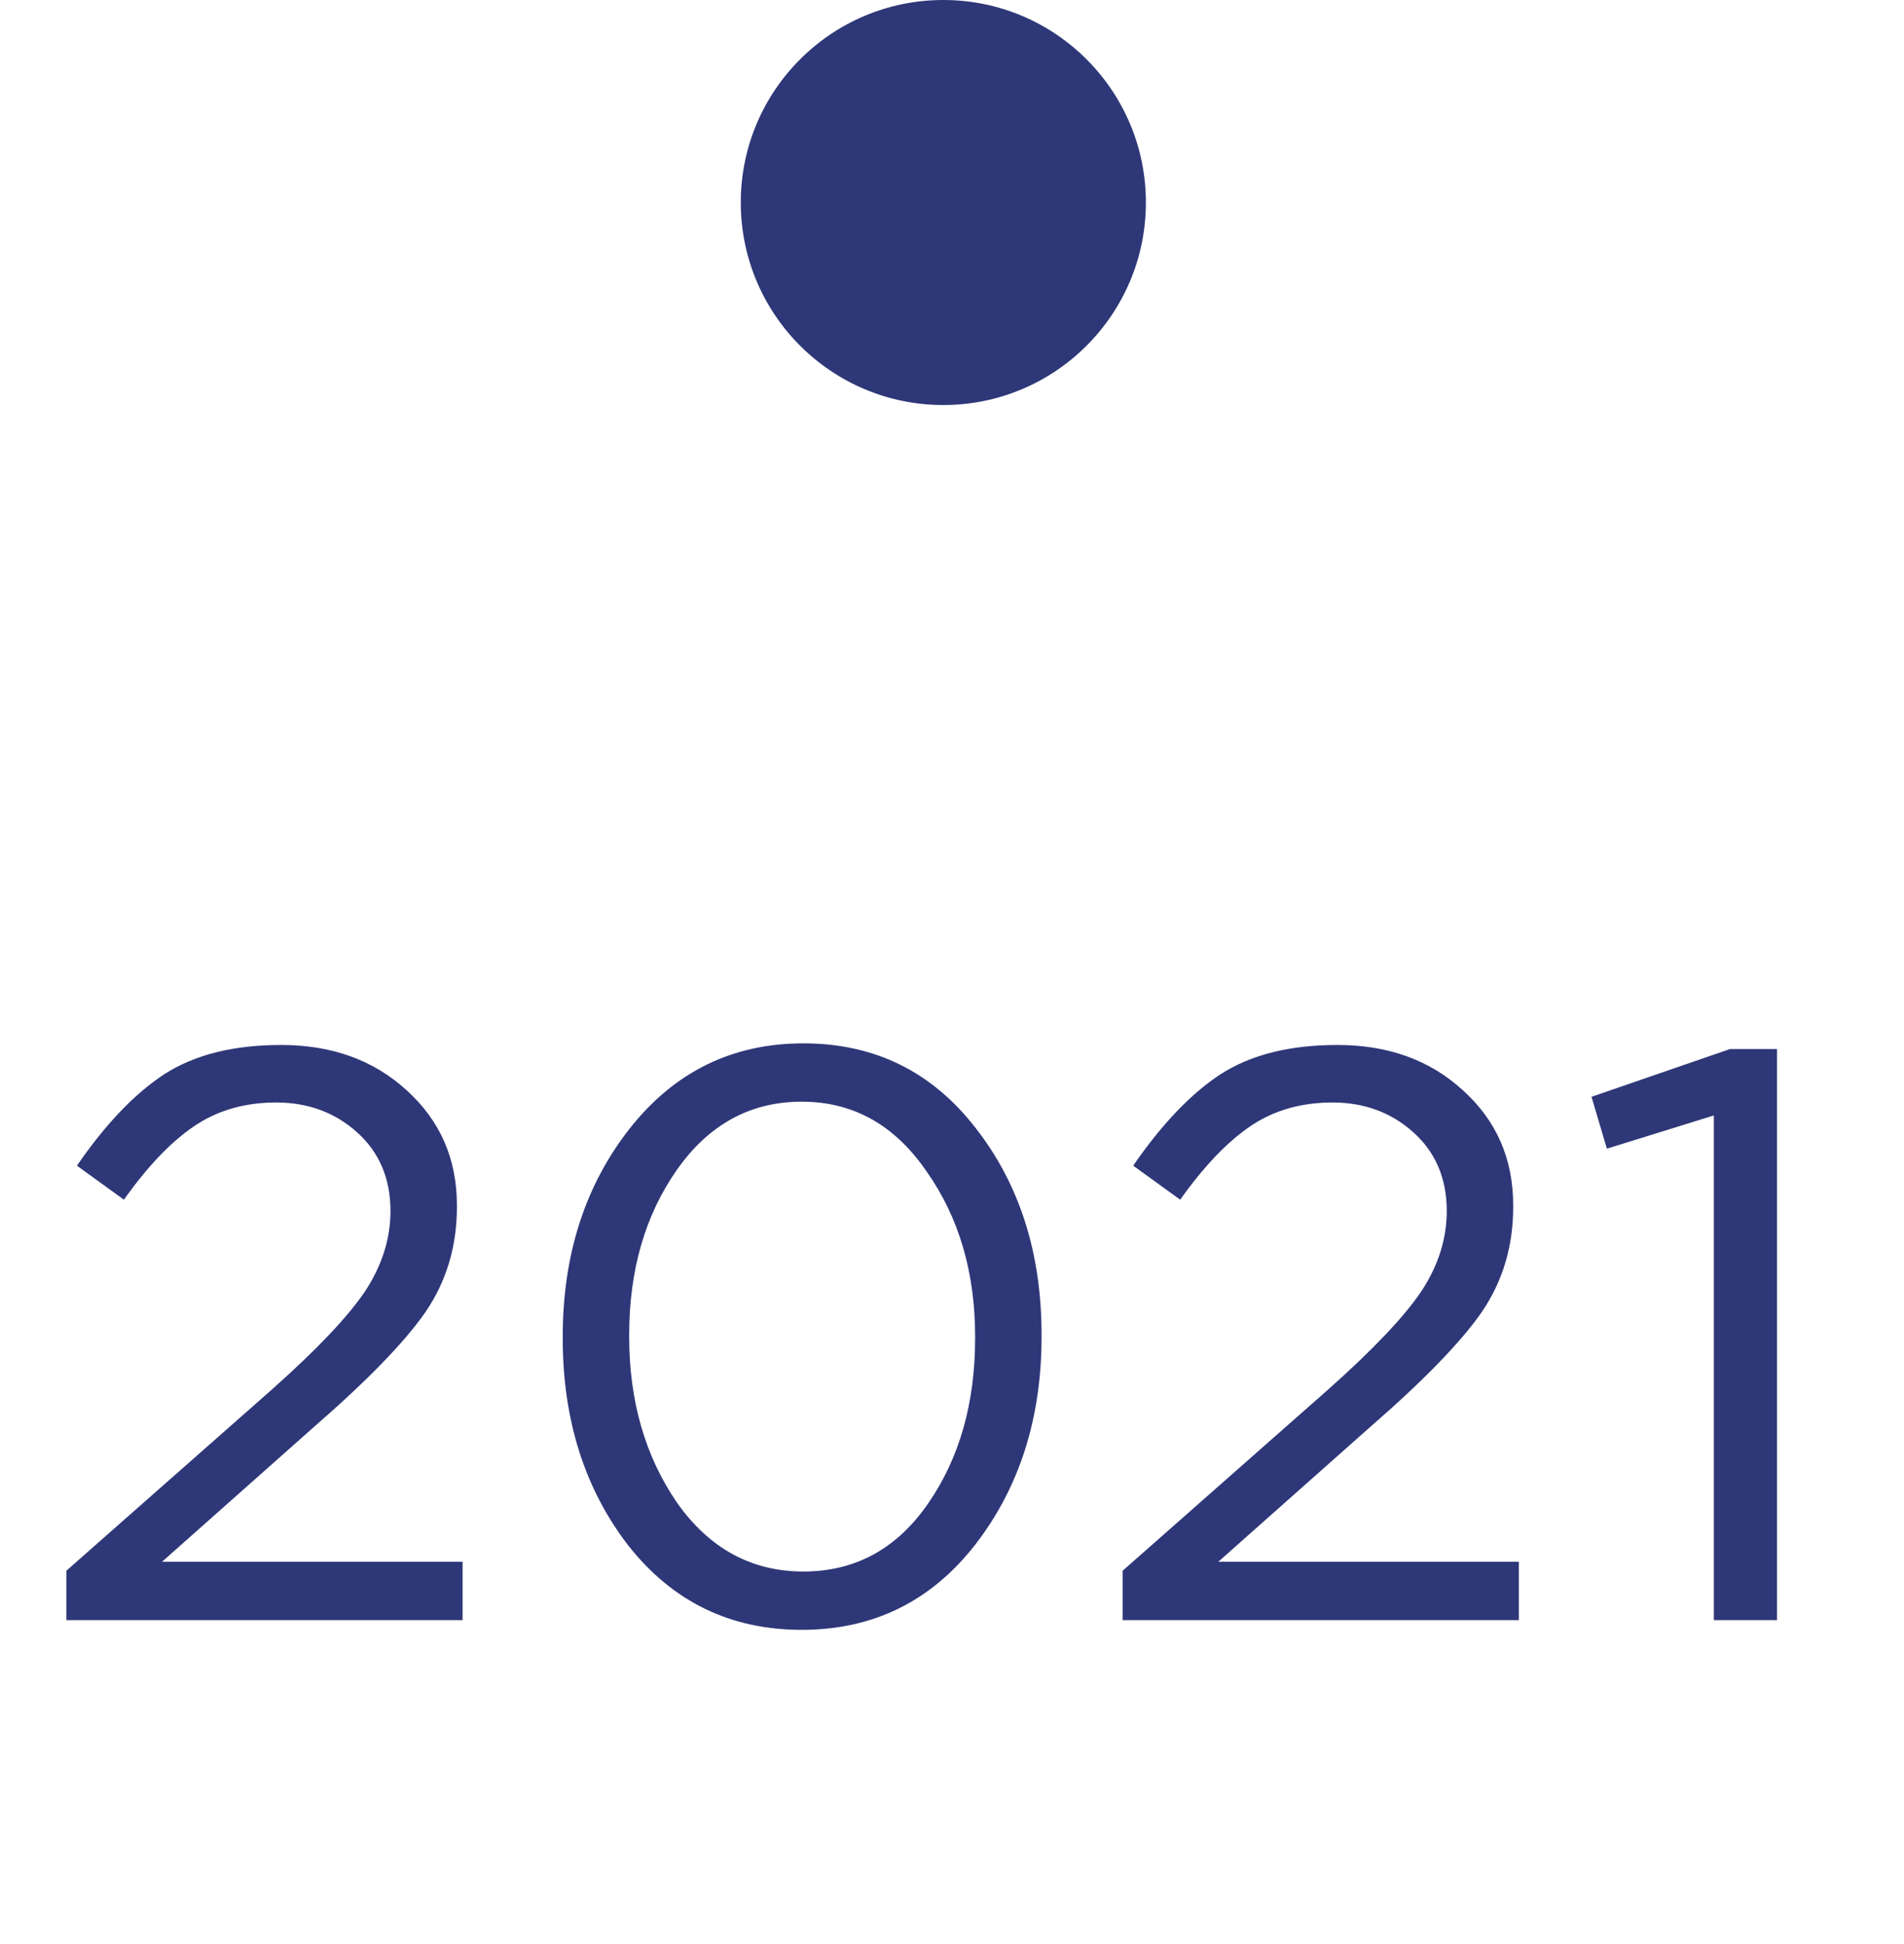 <svg width="47" height="48" viewBox="0 0 47 48" fill="none" xmlns="http://www.w3.org/2000/svg">
<circle cx="23.286" cy="5" r="5" fill="#2E3777"/>
<path d="M1.639 40V38.78L6.719 34.3C7.812 33.327 8.572 32.527 8.999 31.9C9.425 31.26 9.639 30.593 9.639 29.9C9.639 29.1 9.365 28.453 8.819 27.96C8.272 27.467 7.605 27.22 6.819 27.22C6.045 27.22 5.372 27.413 4.799 27.8C4.225 28.187 3.645 28.793 3.059 29.62L1.899 28.78C2.605 27.753 3.325 27 4.059 26.52C4.805 26.04 5.765 25.8 6.939 25.8C8.192 25.8 9.225 26.173 10.039 26.92C10.865 27.667 11.279 28.613 11.279 29.76V29.8C11.279 30.773 11.019 31.64 10.499 32.4C9.979 33.147 9.059 34.093 7.739 35.24L3.999 38.56H11.419V40H1.639ZM24.071 38.14C22.978 39.54 21.551 40.24 19.791 40.24C18.031 40.24 16.605 39.547 15.511 38.16C14.431 36.76 13.891 35.053 13.891 33.04V33C13.891 30.987 14.438 29.28 15.531 27.88C16.638 26.467 18.071 25.76 19.831 25.76C21.591 25.76 23.011 26.46 24.091 27.86C25.171 29.247 25.711 30.947 25.711 32.96V33C25.711 35.013 25.165 36.727 24.071 38.14ZM16.711 37.1C17.511 38.233 18.551 38.8 19.831 38.8C21.111 38.8 22.138 38.24 22.911 37.12C23.685 36 24.071 34.64 24.071 33.04V33C24.071 31.413 23.671 30.053 22.871 28.92C22.085 27.773 21.058 27.2 19.791 27.2C18.525 27.2 17.498 27.76 16.711 28.88C15.925 30 15.531 31.36 15.531 32.96V33C15.531 34.587 15.925 35.953 16.711 37.1ZM27.713 40V38.78L32.793 34.3C33.886 33.327 34.646 32.527 35.073 31.9C35.5 31.26 35.713 30.593 35.713 29.9C35.713 29.1 35.44 28.453 34.893 27.96C34.346 27.467 33.68 27.22 32.893 27.22C32.12 27.22 31.446 27.413 30.873 27.8C30.3 28.187 29.72 28.793 29.133 29.62L27.973 28.78C28.68 27.753 29.4 27 30.133 26.52C30.88 26.04 31.84 25.8 33.013 25.8C34.266 25.8 35.3 26.173 36.113 26.92C36.94 27.667 37.353 28.613 37.353 29.76V29.8C37.353 30.773 37.093 31.64 36.573 32.4C36.053 33.147 35.133 34.093 33.813 35.24L30.073 38.56H37.493V40H27.713ZM42.306 40V27.54L39.666 28.36L39.286 27.08L42.706 25.9H43.866V40H42.306Z" fill="#2E3777"/>
</svg>
